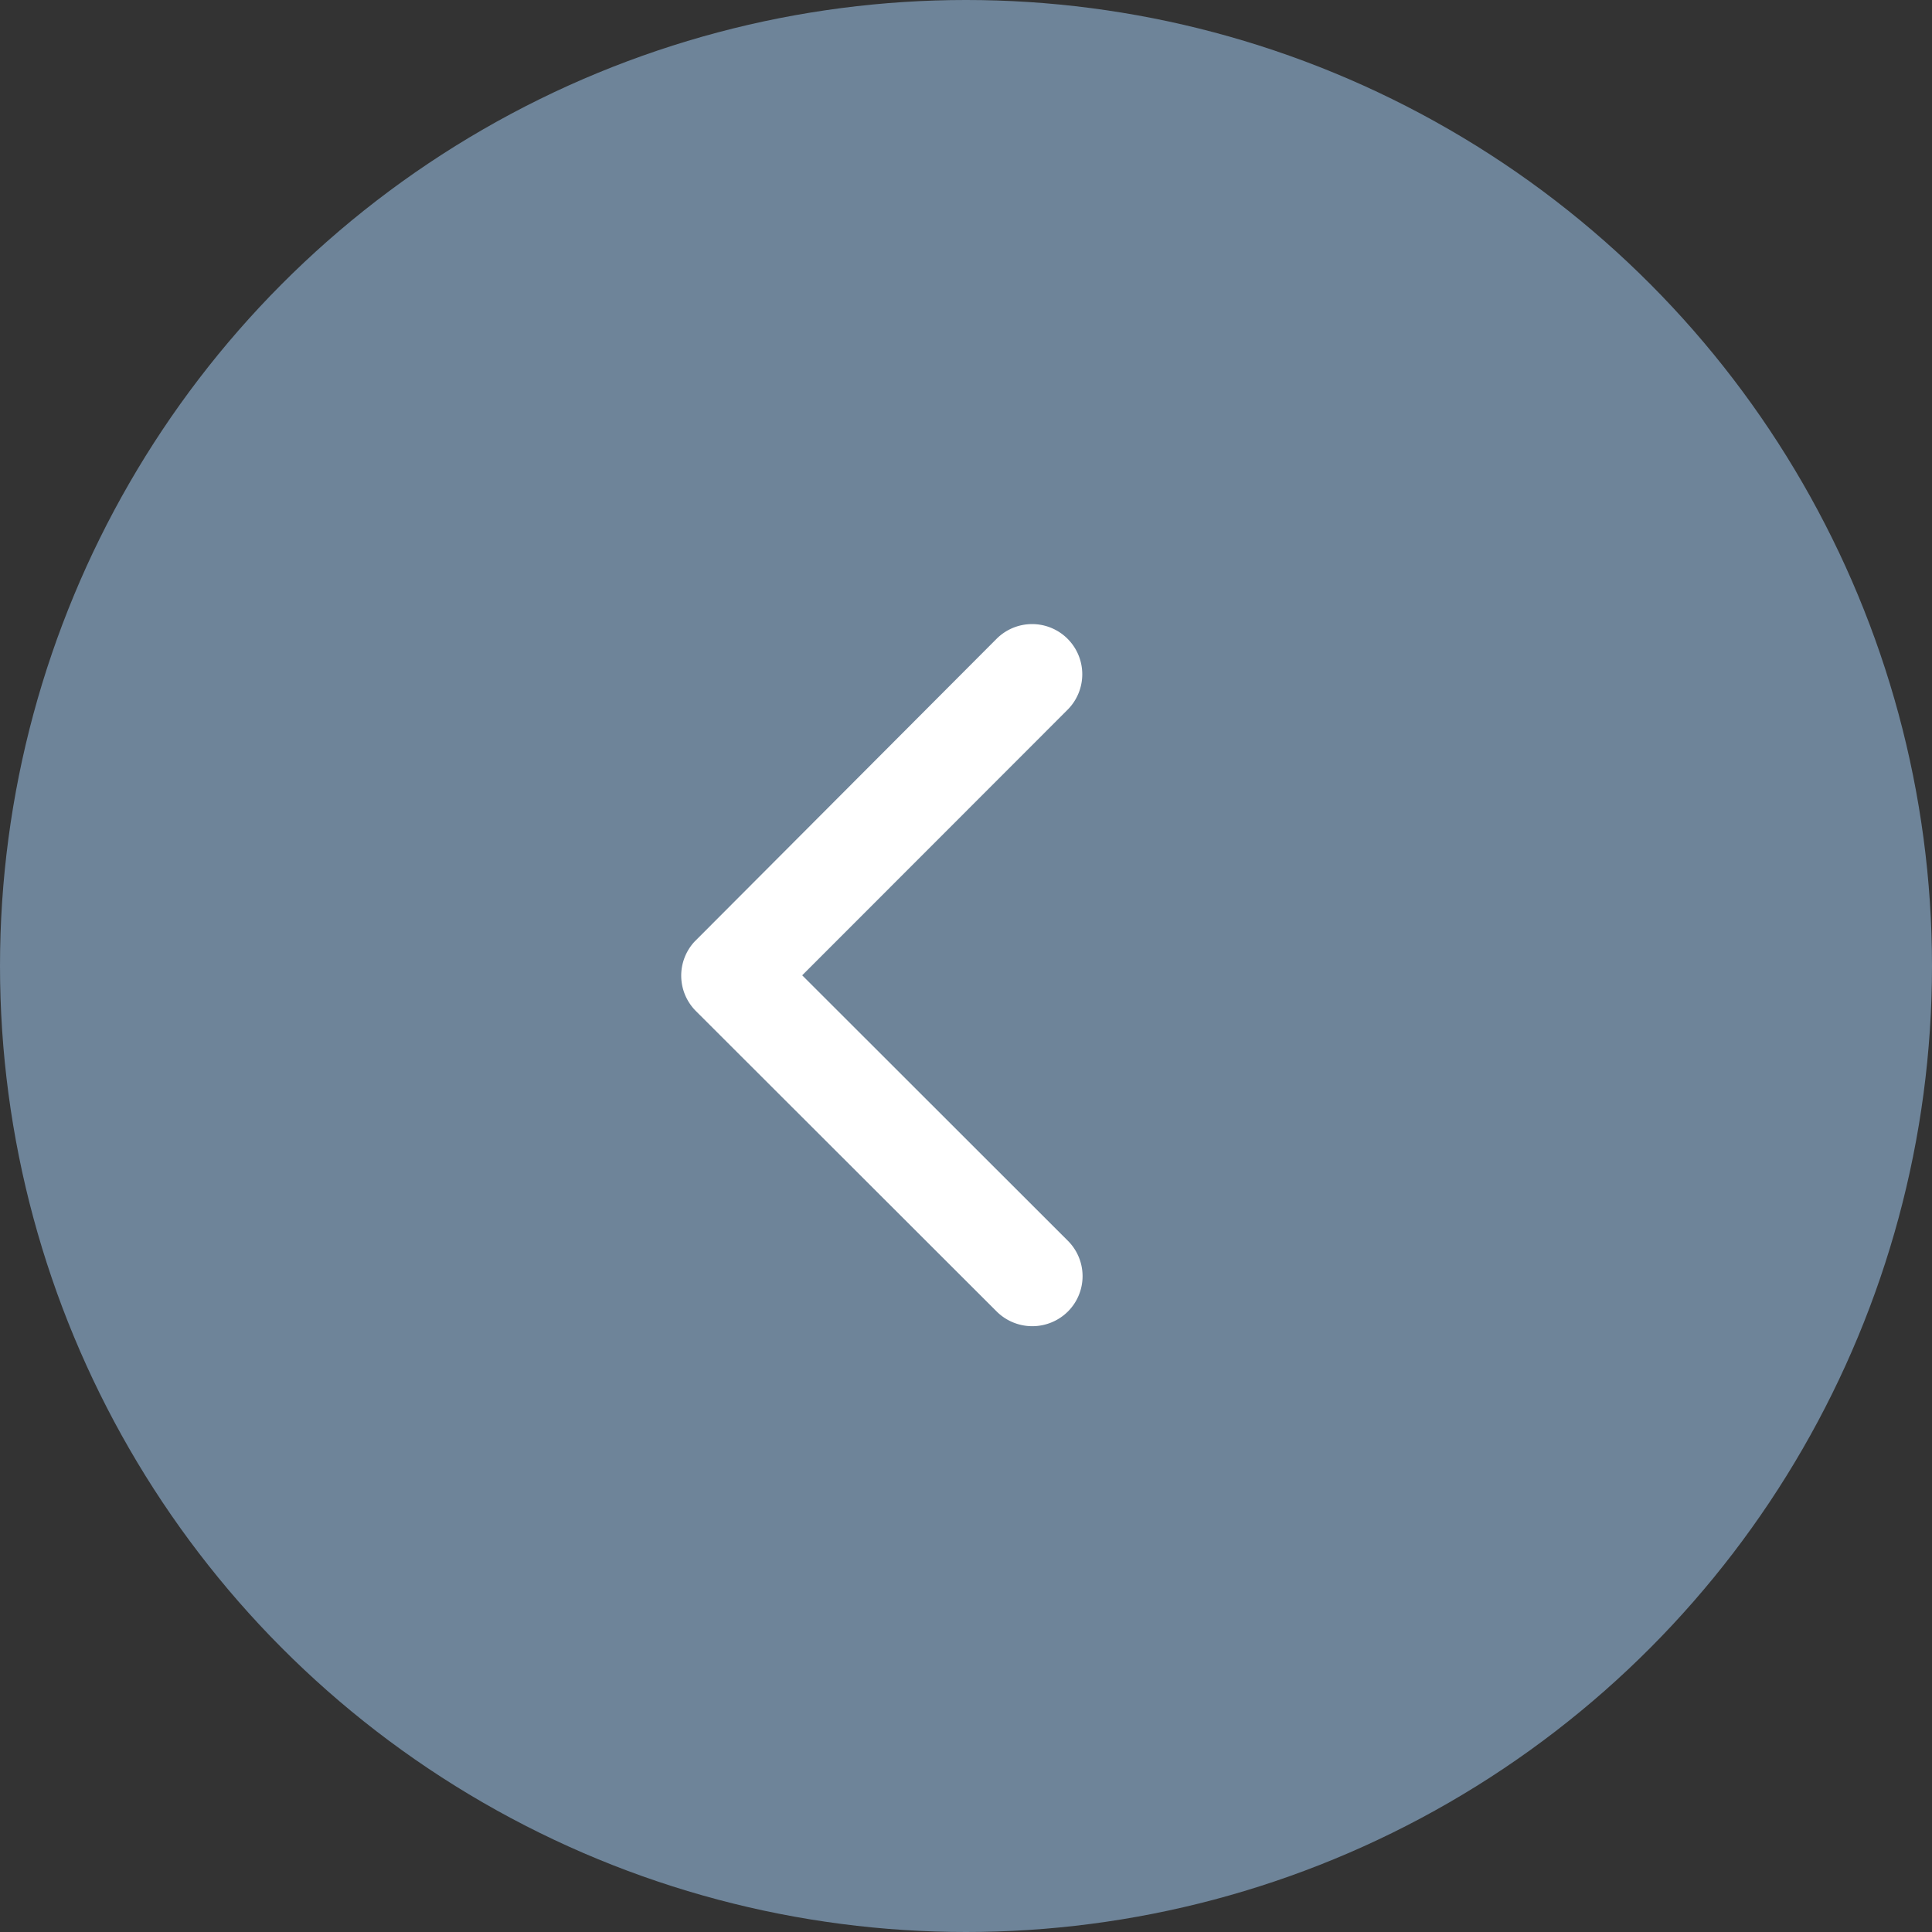 <svg xmlns="http://www.w3.org/2000/svg" width="65" height="65" viewBox="0 0 65 65">
  <rect x="0" y="0" width="65" height="65" fill="#333333" stroke="none"/>
  <g id="Сгруппировать_37" data-name="Сгруппировать 37" transform="translate(-1404 -6250)">
    <circle id="Эллипс_5" data-name="Эллипс 5" cx="32.5" cy="32.5" r="32.5" transform="translate(1404 6250)" fill="#6e8499"/>
    <path id="Icon_ionic-ios-arrow-down" data-name="Icon ionic-ios-arrow-down" d="M18,20.679l8.93-8.937a1.681,1.681,0,0,1,2.384,0,1.7,1.7,0,0,1,0,2.391L19.2,24.258a1.685,1.685,0,0,1-2.327.049L6.68,14.14a1.688,1.688,0,0,1,2.384-2.391Z" transform="translate(1451.668 6264.813) rotate(90)" fill="#fff"/>
  </g>
</svg>
